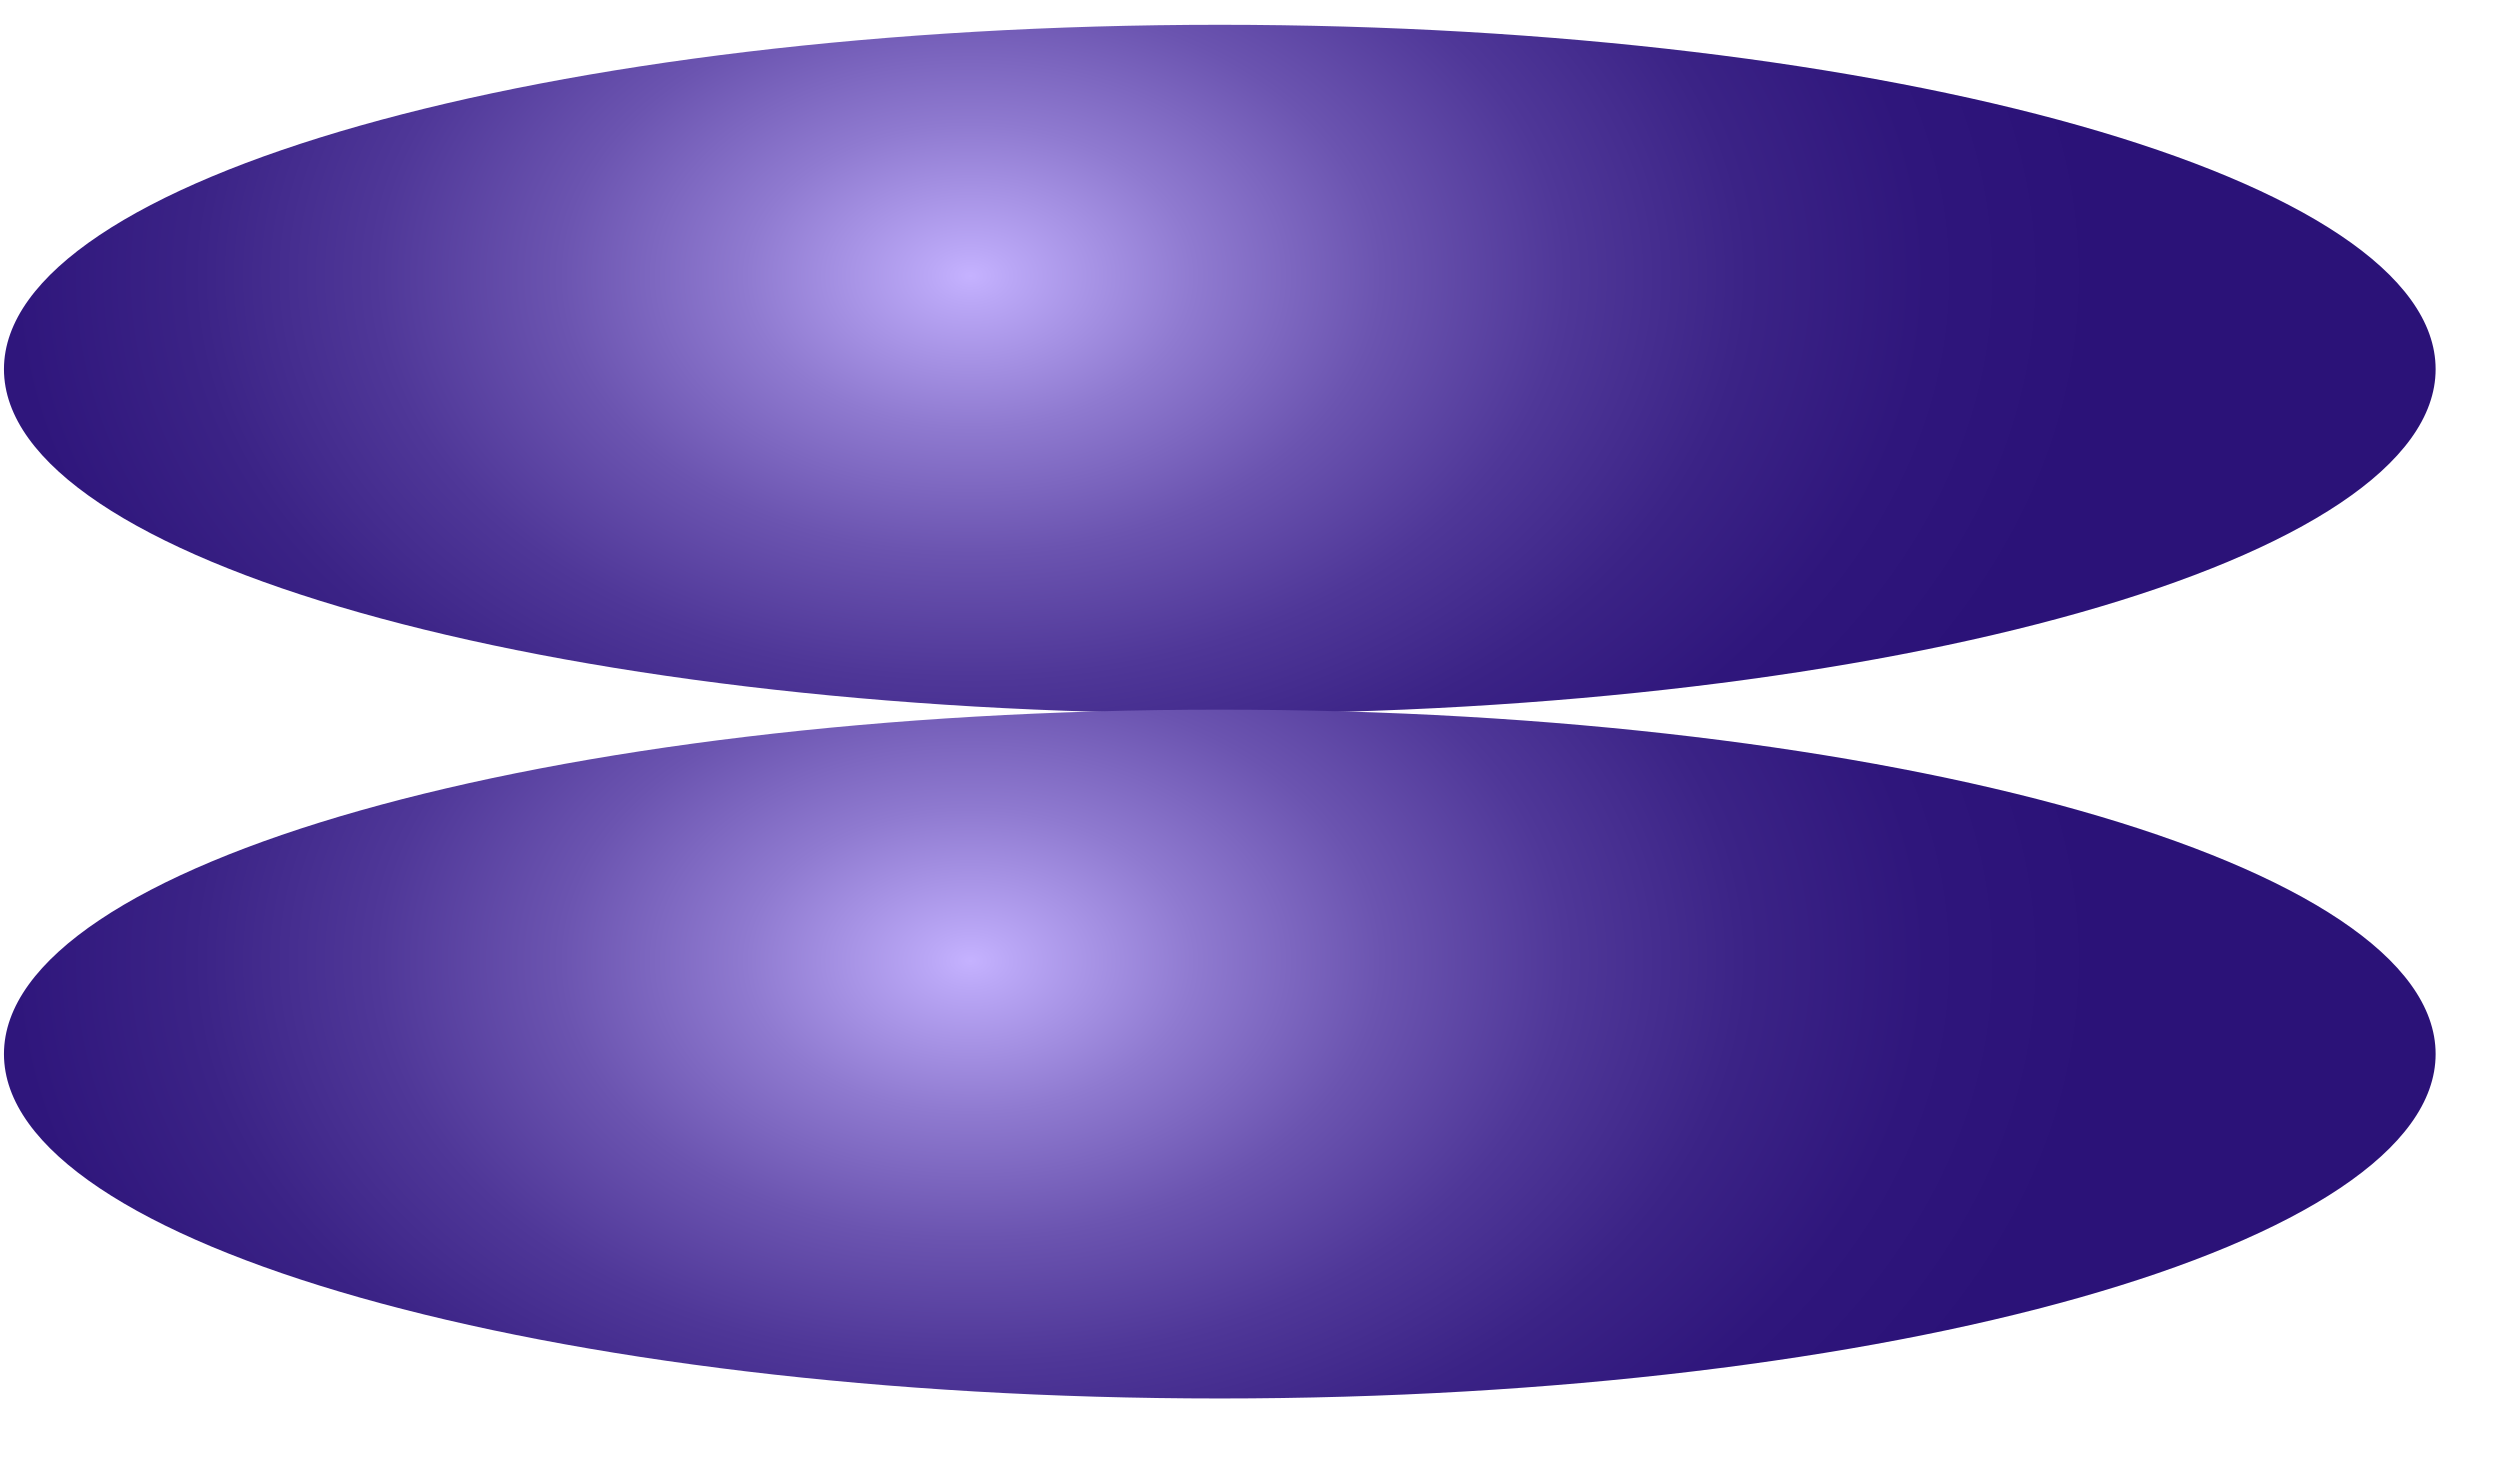 <svg width="36" height="21" viewBox="0 0 36 21" fill="none" xmlns="http://www.w3.org/2000/svg">
<path d="M17.565 10.275C27.235 10.275 35.073 8.055 35.073 5.316C35.073 2.577 27.235 0.357 17.565 0.357C7.896 0.357 0.057 2.577 0.057 5.316C0.057 8.055 7.896 10.275 17.565 10.275Z" fill="url(#paint0_radial_90_4376)"/>
<path d="M17.565 20.138C27.235 20.138 35.073 17.918 35.073 15.178C35.073 12.44 27.235 10.219 17.565 10.219C7.896 10.219 0.057 12.44 0.057 15.178C0.057 17.918 7.896 20.138 17.565 20.138Z" fill="url(#paint1_radial_90_4376)"/>
<defs>
<radialGradient id="paint0_radial_90_4376" cx="0" cy="0" r="1" gradientUnits="userSpaceOnUse" gradientTransform="translate(13.997 3.966) rotate(-90) scale(11.034 16.171)">
<stop stop-color="#C5B2FF"/>
<stop offset="0.036" stop-color="#BAA7F6"/>
<stop offset="0.199" stop-color="#8F7AD0"/>
<stop offset="0.364" stop-color="#6B54B0"/>
<stop offset="0.527" stop-color="#4F3798"/>
<stop offset="0.688" stop-color="#3B2386"/>
<stop offset="0.847" stop-color="#2F167C"/>
<stop offset="1" stop-color="#2B1278"/>
</radialGradient>
<radialGradient id="paint1_radial_90_4376" cx="0" cy="0" r="1" gradientUnits="userSpaceOnUse" gradientTransform="translate(13.997 13.829) rotate(-90) scale(11.034 16.171)">
<stop stop-color="#C5B2FF"/>
<stop offset="0.036" stop-color="#BAA7F6"/>
<stop offset="0.199" stop-color="#8F7AD0"/>
<stop offset="0.364" stop-color="#6B54B0"/>
<stop offset="0.527" stop-color="#4F3798"/>
<stop offset="0.688" stop-color="#3B2386"/>
<stop offset="0.847" stop-color="#2F167C"/>
<stop offset="1" stop-color="#2B1278"/>
</radialGradient>
</defs>
</svg>
